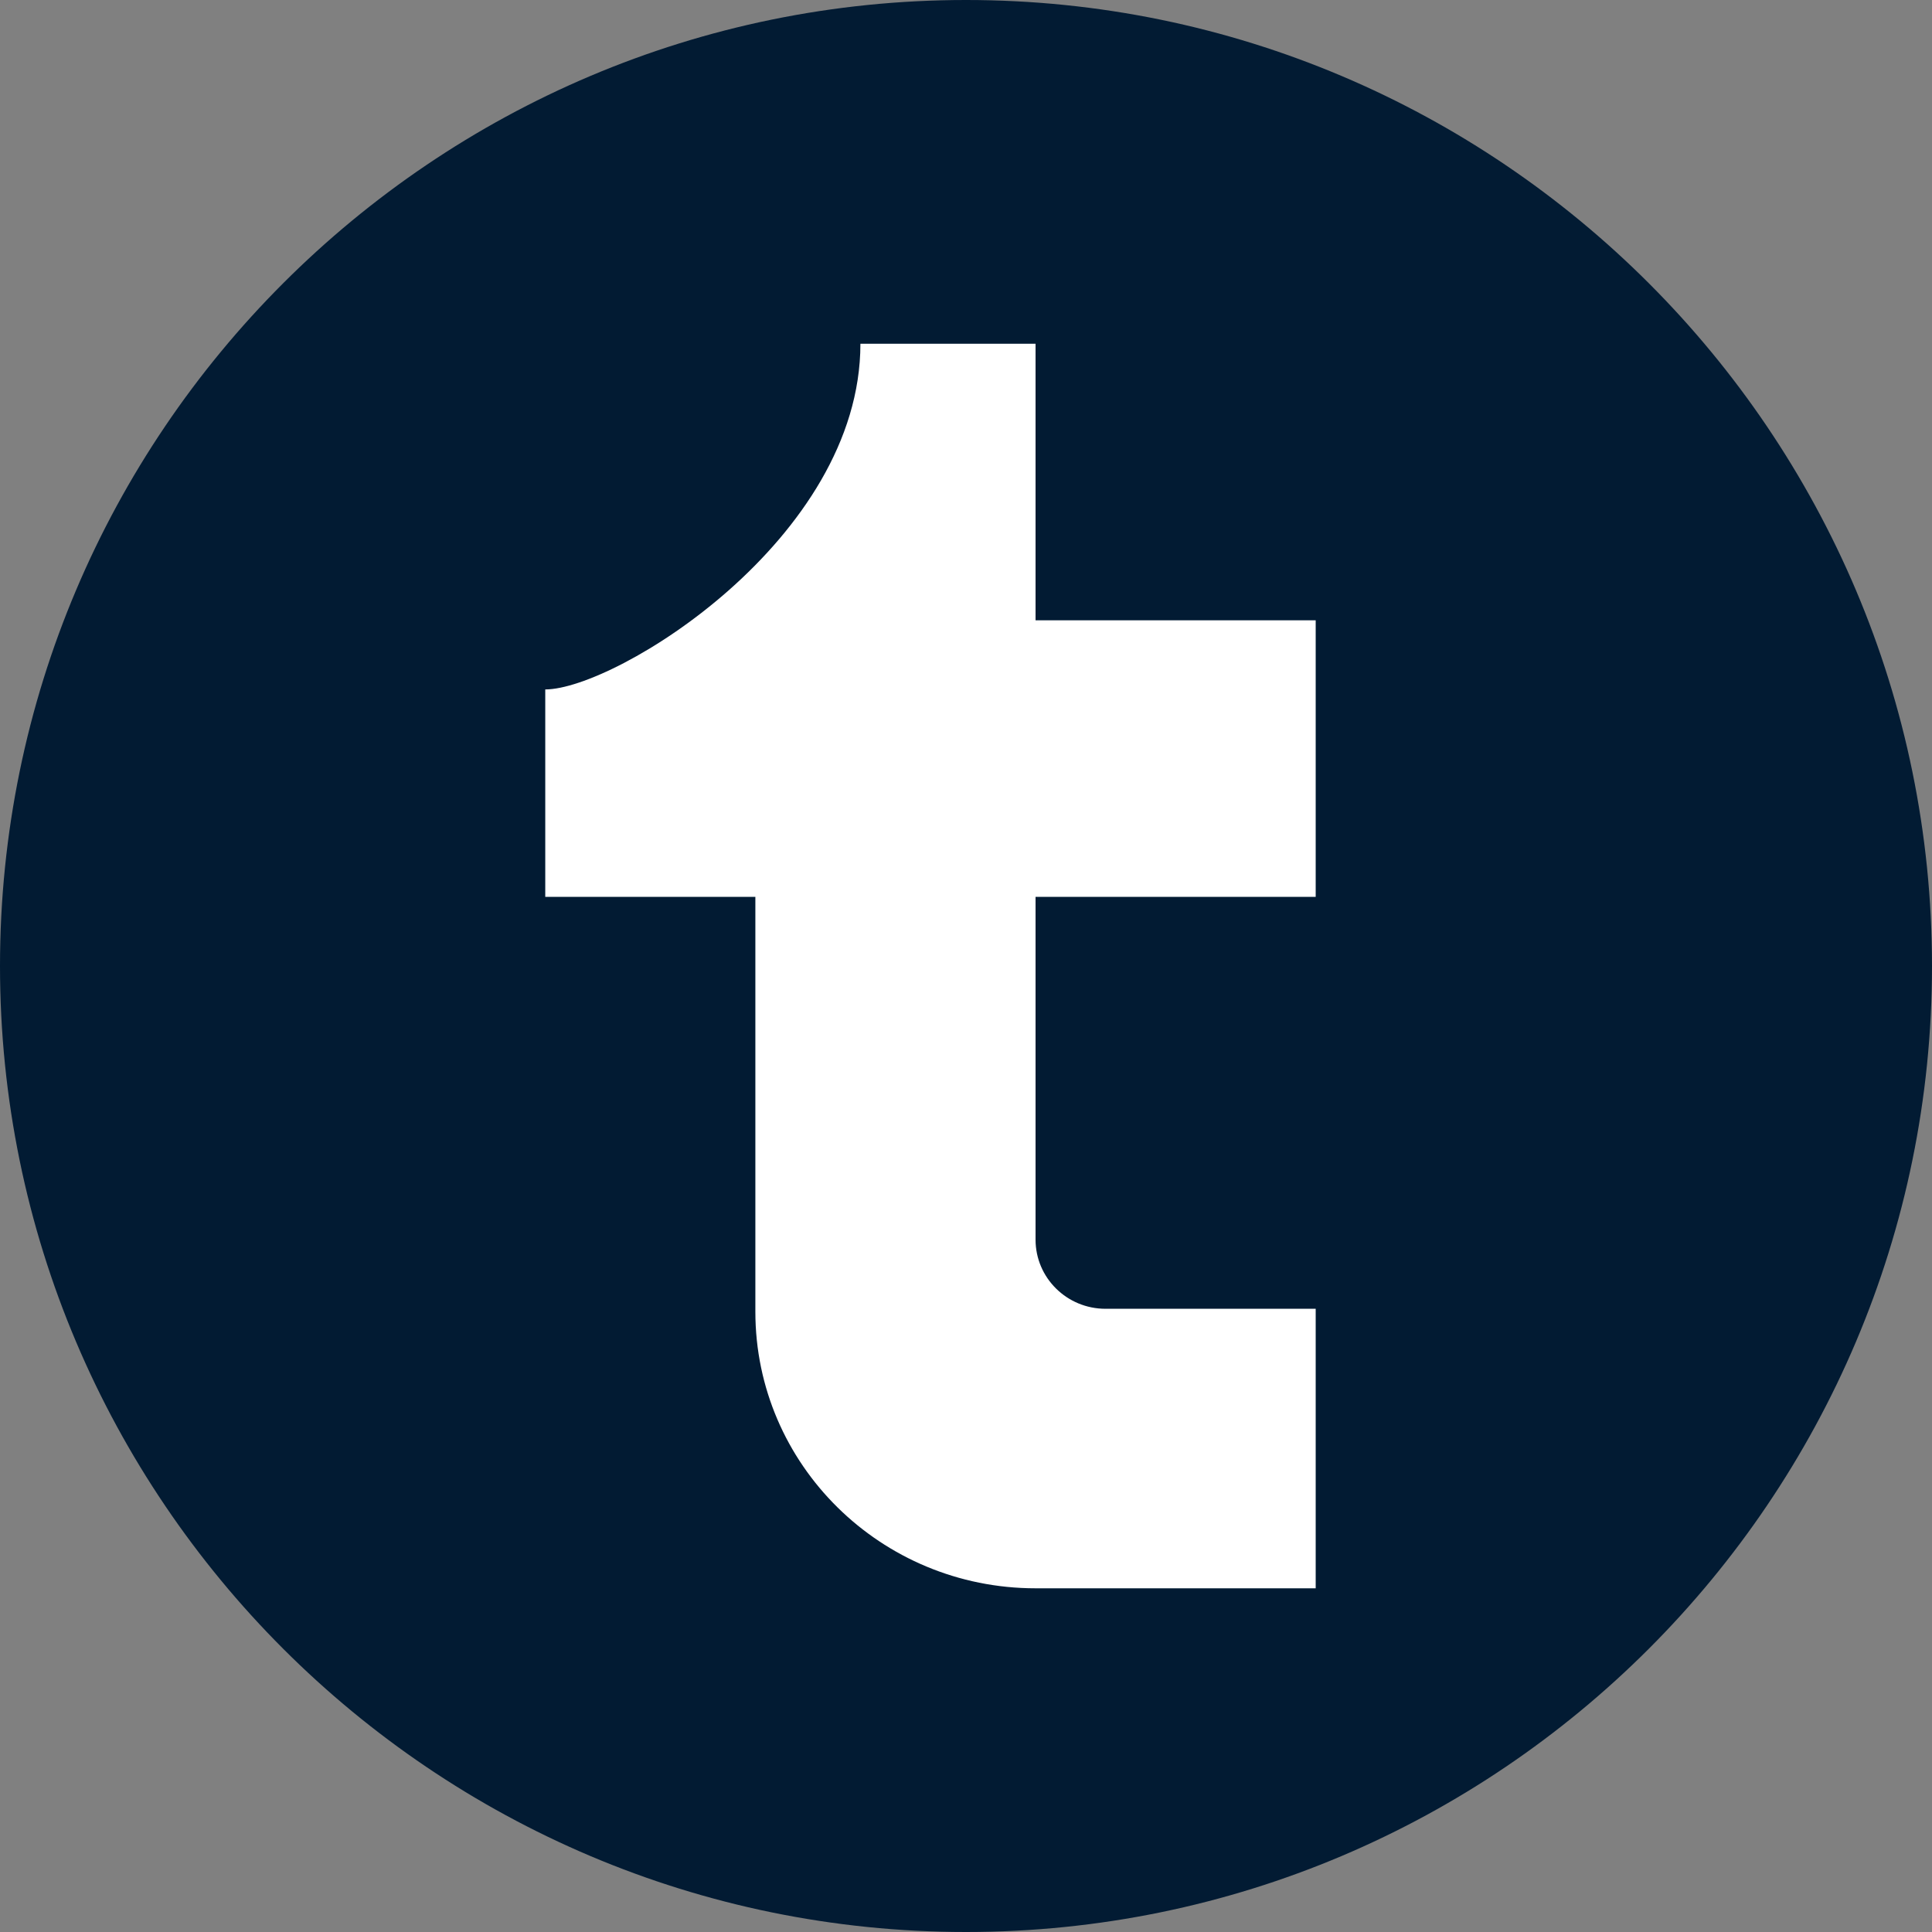 <svg width="40" height="40" viewBox="0 0 40 40" fill="none" xmlns="http://www.w3.org/2000/svg">
<rect x="0" y="0" width="40" height="40" fill="#808080" stroke="none"/>
<path d="M20 0C8.969 0 0 8.969 0 20C0 31.031 8.969 40 20 40C31.031 40 40 31.031 40 20C40 8.969 31.031 0 20 0Z" fill="#021B33"/>
<path d="M17.814 7.117C17.814 11.168 12.739 14.274 11.289 14.274V18.569H15.639V27.158C15.639 30.32 18.236 32.884 21.44 32.884H27.24V27.097C26.667 27.097 24.412 27.097 22.889 27.097C22.088 27.097 21.44 26.456 21.44 25.665V18.569H27.24V12.843H21.44V7.117H17.814Z" fill="white"/>
</svg>
